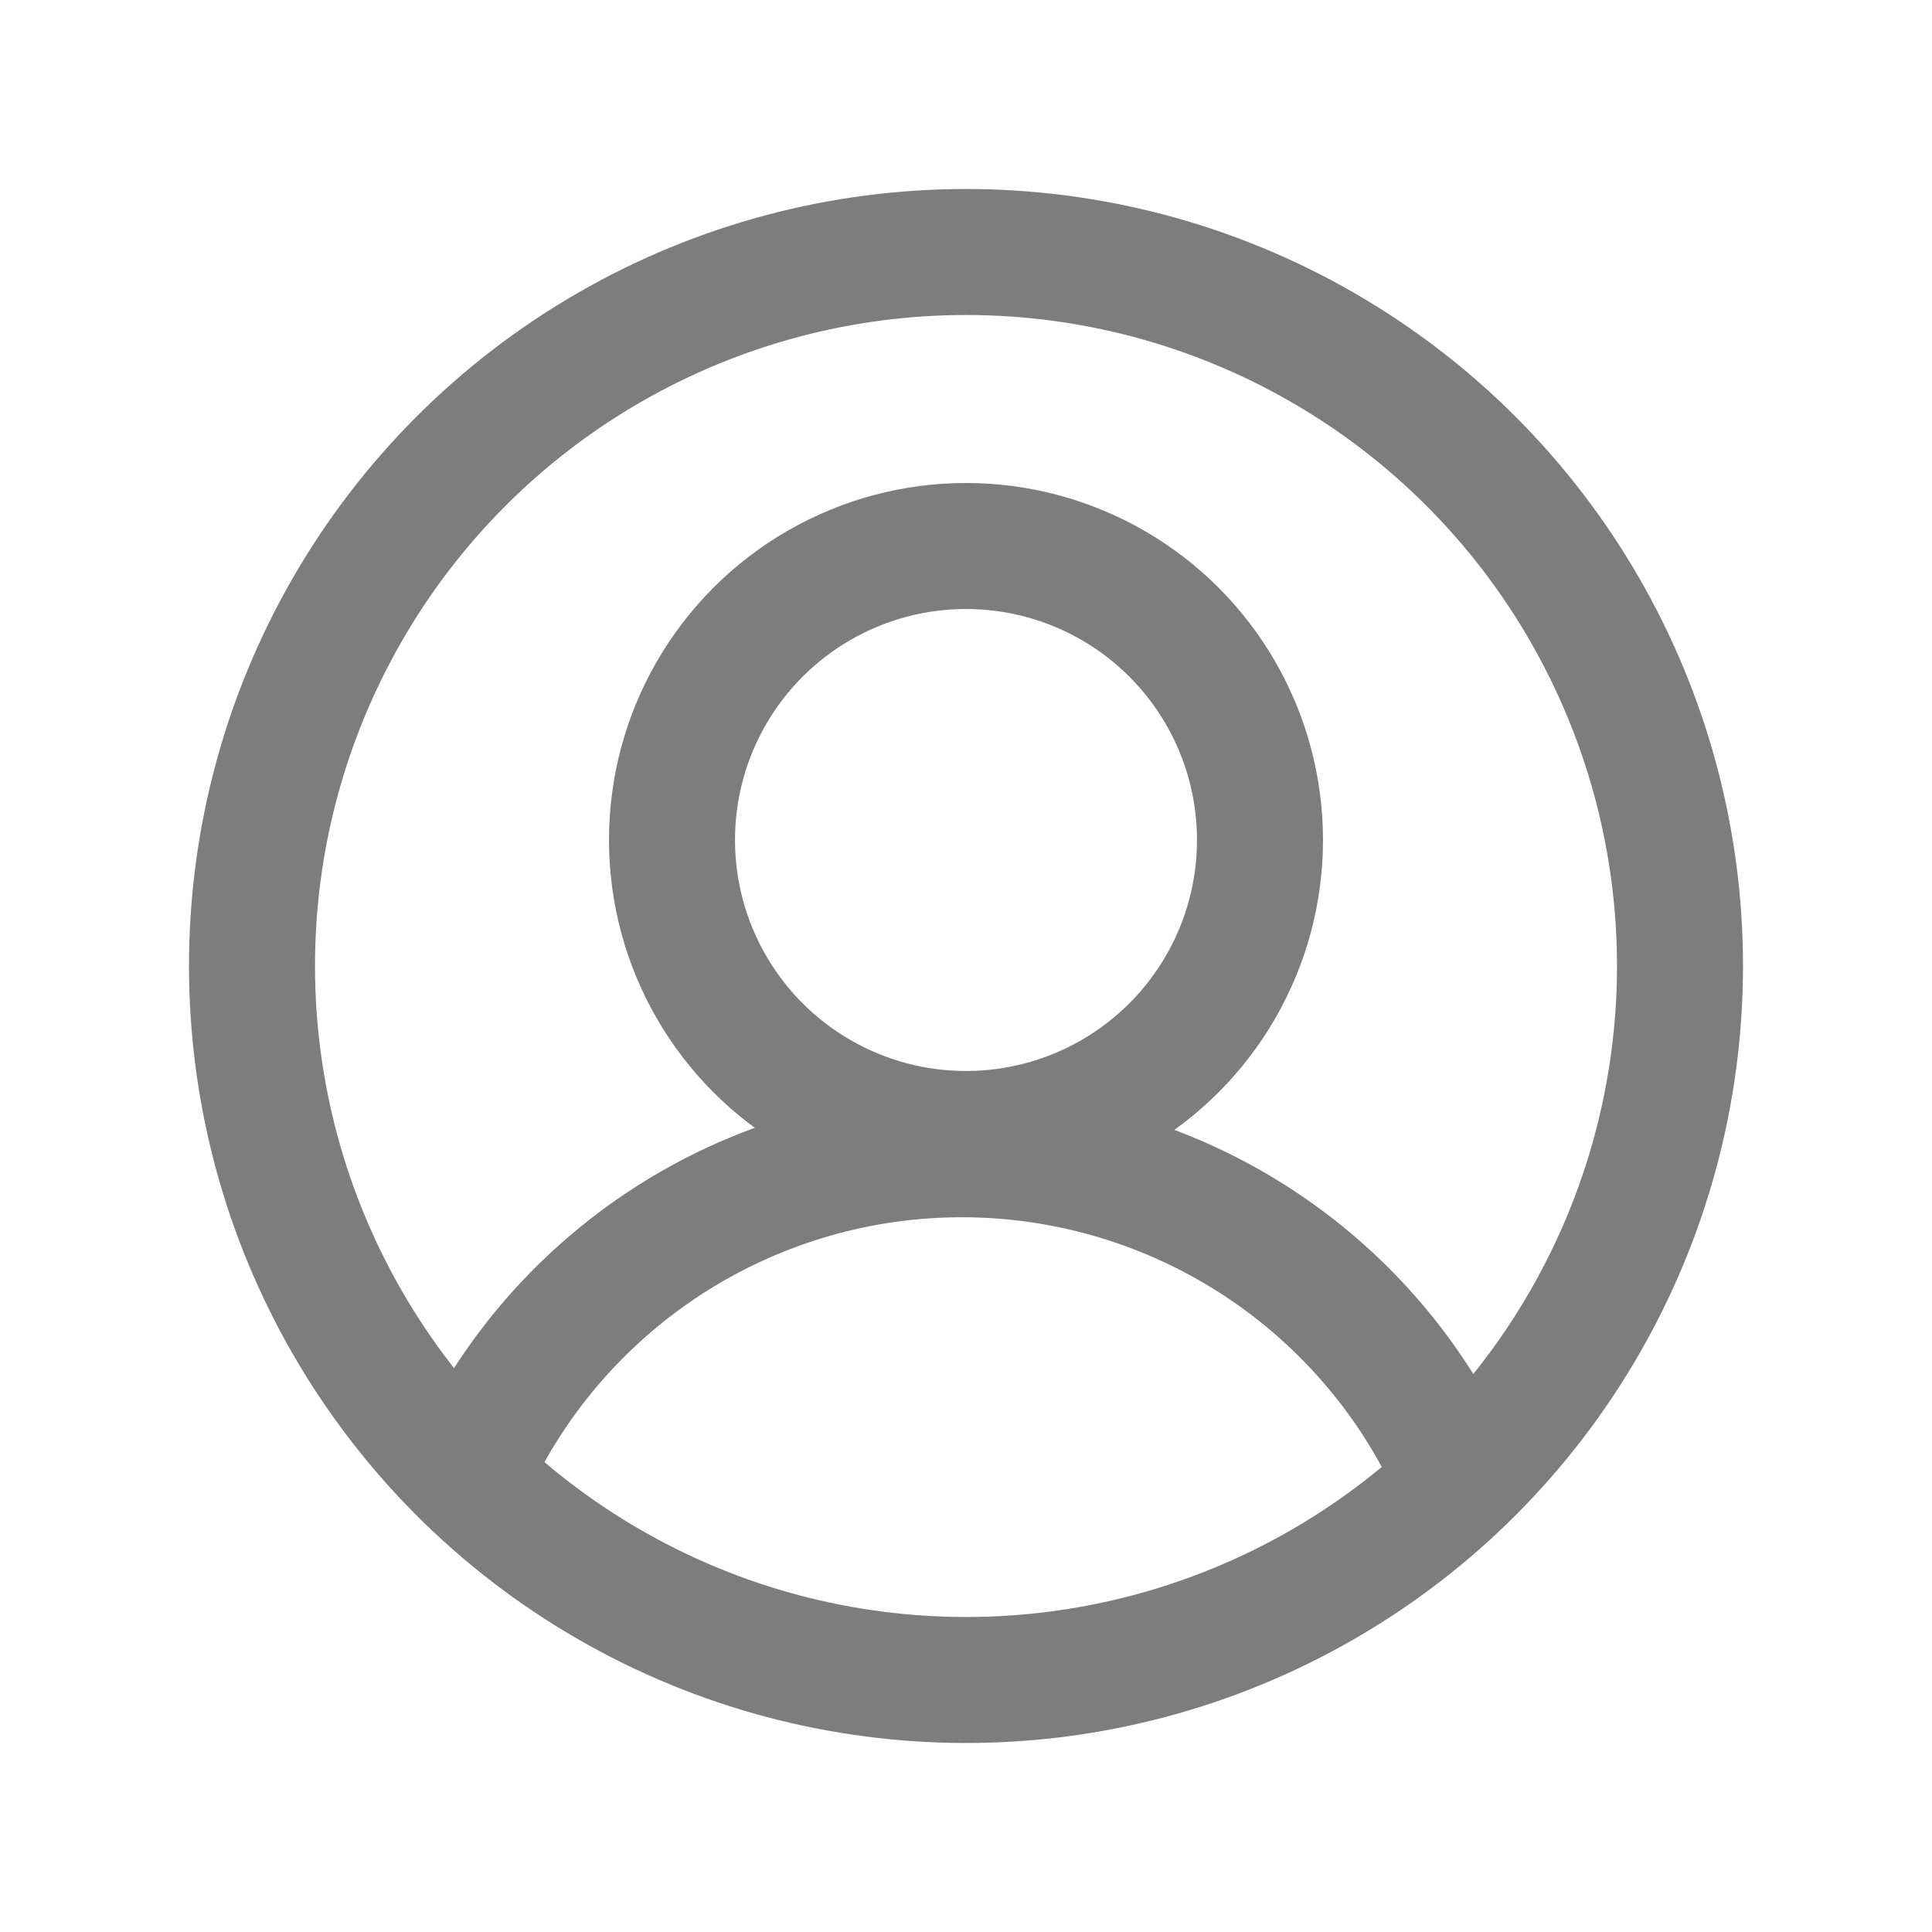 <svg id="_9024845_user_circle_light_icon" data-name="9024845_user_circle_light_icon" xmlns="http://www.w3.org/2000/svg" width="23" height="23" viewBox="0 0 23 23">
  <rect id="Rectangle_2067" data-name="Rectangle 2067" width="23" height="23" fill="none"/>
  <circle id="Ellipse_283" data-name="Ellipse 283" cx="8.5" cy="8.5" r="8.5" transform="translate(3 3)" fill="none" stroke="#7d7d7d" stroke-linecap="round" stroke-linejoin="round" stroke-width="1.5"/>
  <circle id="Ellipse_284" data-name="Ellipse 284" cx="3.5" cy="3.5" r="3.5" transform="translate(8 6.5)" fill="none" stroke="#7d7d7d" stroke-linecap="round" stroke-linejoin="round" stroke-width="1.5"/>
  <path id="Path_10166" data-name="Path 10166" d="M63.8,163.519a6.441,6.441,0,0,1,11.486,0" transform="translate(-58.093 -146.253)" fill="none" stroke="#7d7d7d" stroke-linecap="round" stroke-linejoin="round" stroke-width="1.5"/>
</svg>
